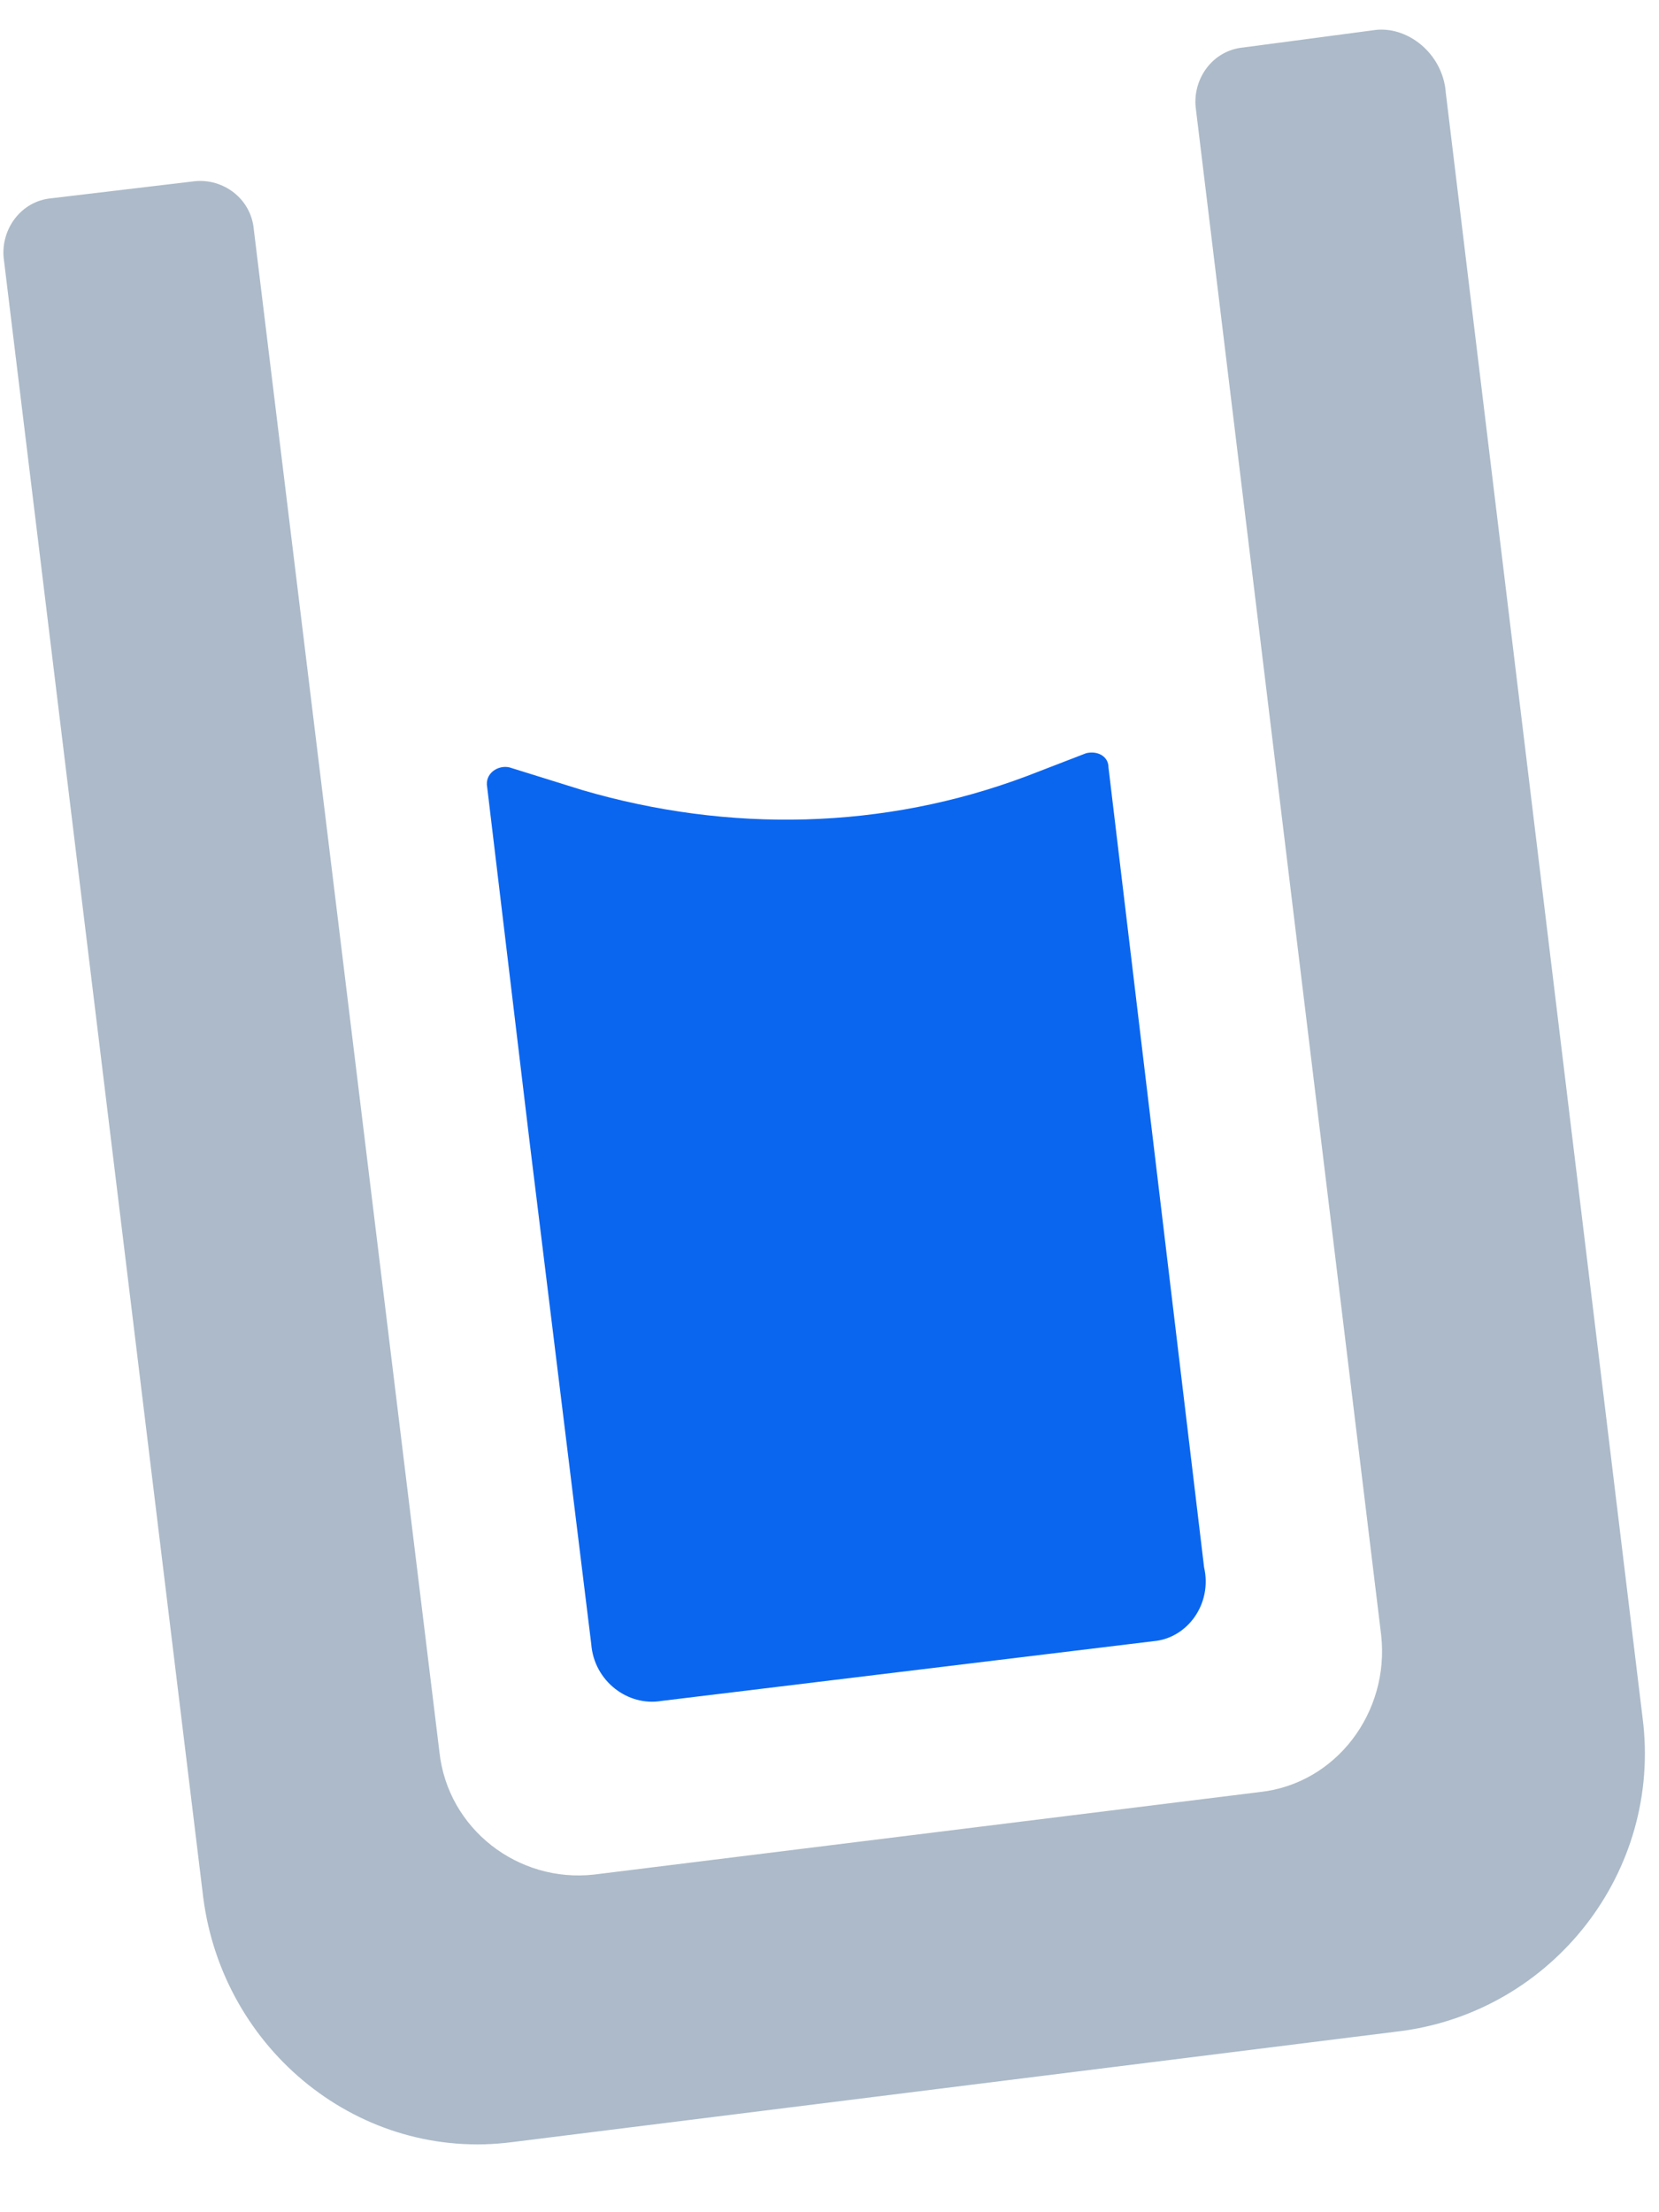 <svg width="18" height="24" viewBox="0 0 18 24" fill="none" xmlns="http://www.w3.org/2000/svg">
<g id="Group">
<path id="Vector" d="M15.687 1.009L17.822 18.638C18.036 20.306 16.846 21.819 15.199 22.035L5.561 23.239C3.913 23.455 2.419 22.251 2.205 20.584L0.04 2.799C0.009 2.491 0.223 2.182 0.558 2.151L2.114 1.966C2.419 1.935 2.724 2.151 2.754 2.491L4.768 19.009C4.859 19.843 5.622 20.429 6.445 20.337L13.674 19.441C14.498 19.349 15.077 18.577 14.986 17.743L12.973 1.163C12.942 0.854 13.156 0.546 13.491 0.515L14.894 0.329C15.26 0.268 15.657 0.576 15.687 1.009Z" fill="#ACBAC9"/>
<path id="Vector_2" d="M12.515 17.805L7.177 18.453C6.811 18.515 6.445 18.237 6.415 17.836L5.744 12.371L5.286 8.542C5.256 8.388 5.408 8.295 5.53 8.326L6.323 8.573C7.909 9.036 9.587 9.005 11.143 8.419L11.783 8.172C11.905 8.141 12.027 8.203 12.027 8.326L13.064 17.002C13.156 17.403 12.881 17.774 12.515 17.805Z" fill="#0B66EF"/>
</g>
</svg>
